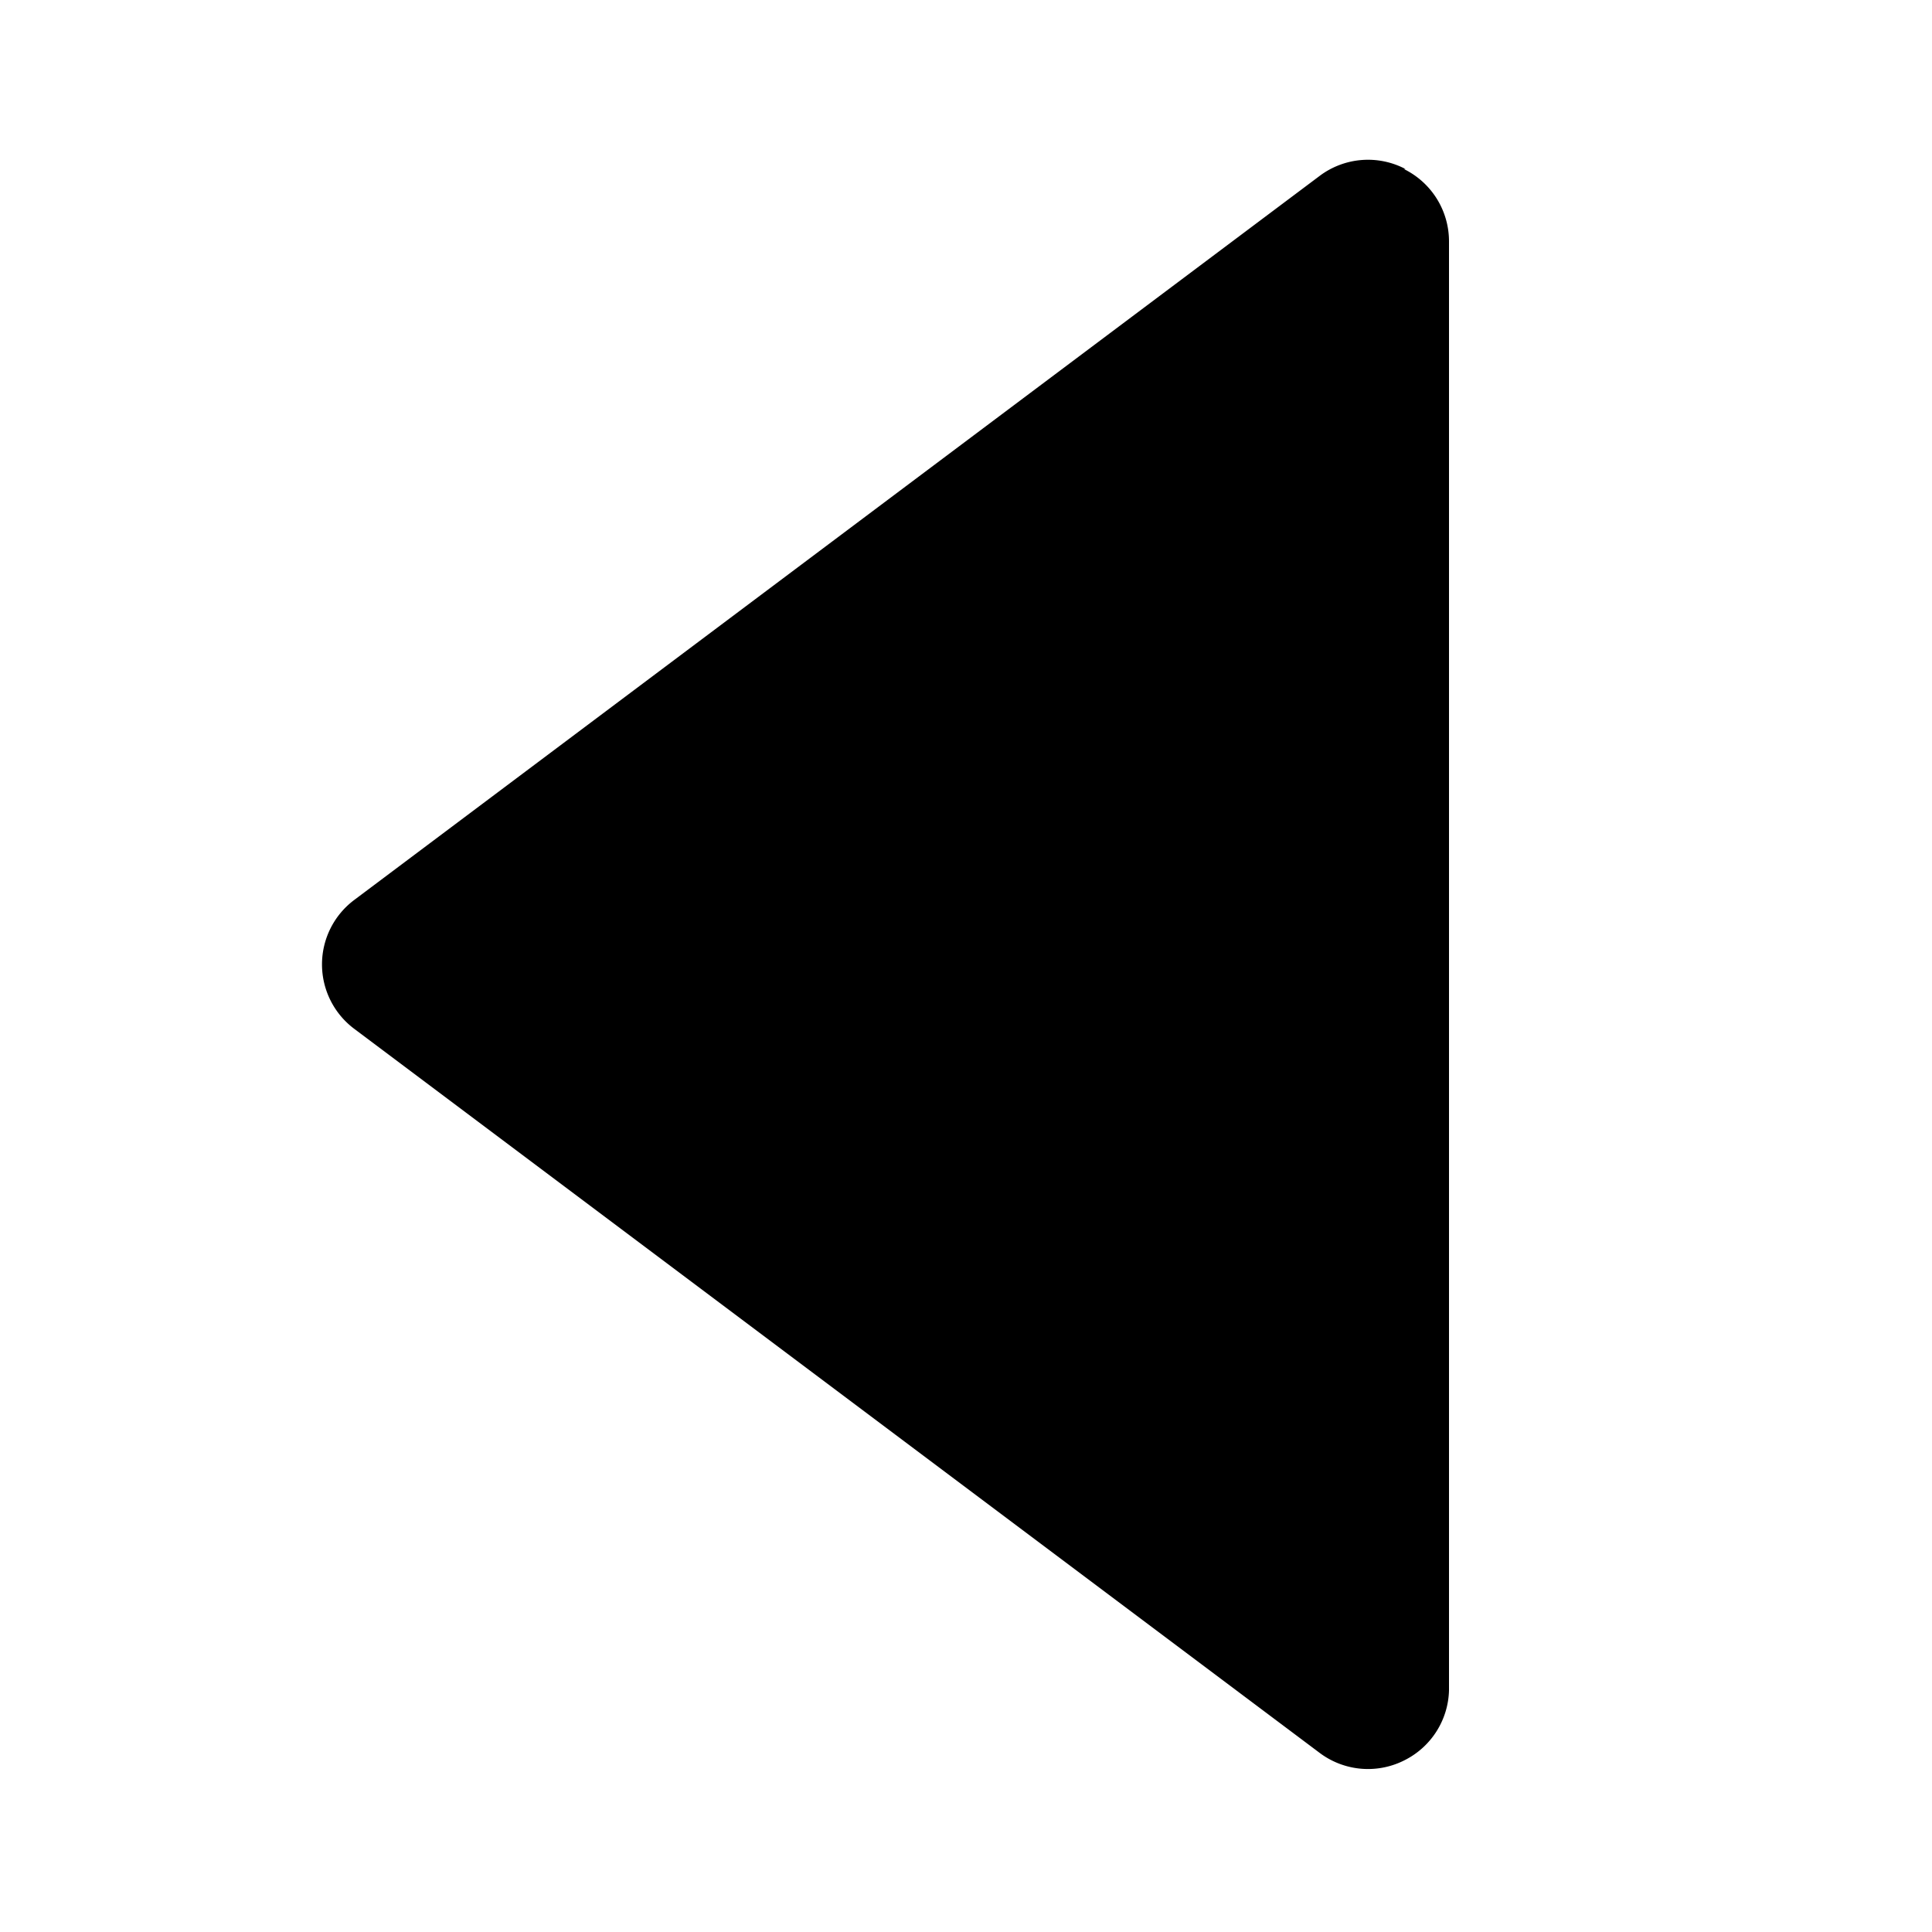 <svg fill="#000000" width="20px" height="20px" viewBox="0 0 1.2 1.2" id="previous" data-name="Flat Color" xmlns="http://www.w3.org/2000/svg" class="icon flat-color"><path id="primary" d="M0.873 0.105a0.05 0.05 0 0 0 -0.053 0.004l-0.6 0.45a0.05 0.05 0 0 0 0 0.08l0.6 0.45a0.05 0.05 0 0 0 0.053 0.004A0.05 0.05 0 0 0 0.9 1.05V0.15a0.05 0.05 0 0 0 -0.028 -0.045" style="fill: rgb(0, 0, 0);"/></svg>